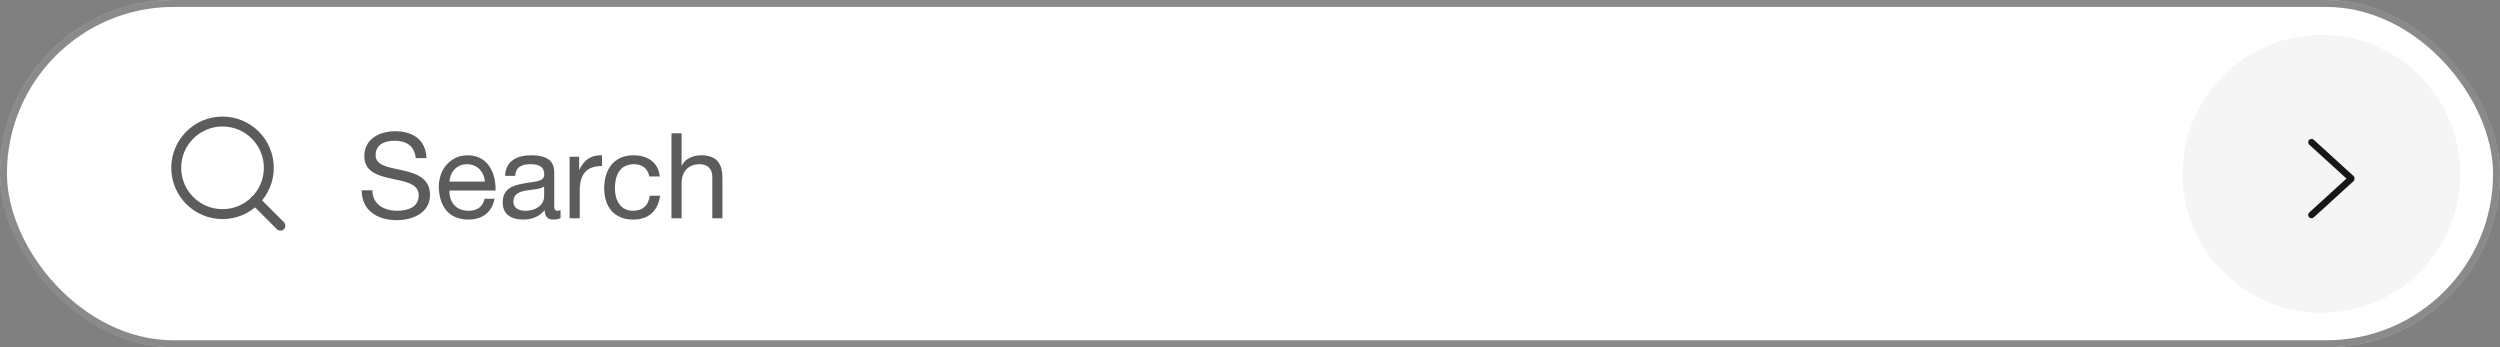 <svg width="252" height="35" viewBox="0 0 252 35" fill="none" xmlns="http://www.w3.org/2000/svg">
<rect x="0" y="0" width="252" height="35" fill="#808080" stroke="none"/>
<rect width="252" height="35" rx="17.5" fill="white"/>
<circle opacity="0.04" cx="234" cy="17.526" r="14" fill="#171717"/>
<g opacity="0.7">
<path d="M22.43 21.583C25.008 21.583 27.097 19.494 27.097 16.917C27.097 14.339 25.008 12.25 22.43 12.25C19.853 12.25 17.764 14.339 17.764 16.917C17.764 19.494 19.853 21.583 22.43 21.583Z" stroke="#171717" stroke-linecap="round" stroke-linejoin="round"/>
<path d="M28.263 22.749L25.726 20.212" stroke="#171717" stroke-linecap="round" stroke-linejoin="round"/>
<path d="M41.906 15.94C41.774 14.704 40.97 14.188 39.782 14.188C38.81 14.188 37.862 14.536 37.862 15.652C37.862 17.776 43.346 16.264 43.346 19.648C43.346 21.484 41.558 22.192 39.998 22.192C38.078 22.192 36.458 21.256 36.458 19.18H37.538C37.538 20.62 38.738 21.244 40.034 21.244C41.066 21.244 42.206 20.92 42.206 19.684C42.206 17.32 36.722 18.892 36.722 15.736C36.722 14.008 38.258 13.228 39.83 13.228C41.582 13.228 42.926 14.056 42.986 15.94H41.906ZM48.871 18.304C48.811 17.332 48.103 16.552 47.083 16.552C46.027 16.552 45.367 17.344 45.307 18.304H48.871ZM49.855 20.032C49.579 21.424 48.607 22.132 47.203 22.132C45.223 22.132 44.287 20.776 44.227 18.88C44.227 17.008 45.451 15.652 47.143 15.652C49.339 15.652 50.011 17.704 49.951 19.204H45.307C45.271 20.284 45.883 21.244 47.239 21.244C48.103 21.244 48.667 20.848 48.847 20.032H49.855ZM56.504 21.976C56.324 22.084 56.084 22.132 55.772 22.132C55.244 22.132 54.908 21.856 54.908 21.184C54.344 21.856 53.588 22.132 52.724 22.132C51.608 22.132 50.672 21.664 50.672 20.404C50.672 19 51.716 18.688 52.772 18.496C53.888 18.268 54.86 18.364 54.86 17.584C54.86 16.684 54.116 16.552 53.48 16.552C52.616 16.552 51.98 16.816 51.932 17.728H50.912C50.972 16.192 52.148 15.652 53.54 15.652C54.656 15.652 55.868 15.904 55.868 17.356V20.548C55.868 21.028 55.868 21.244 56.192 21.244C56.276 21.244 56.384 21.22 56.504 21.184V21.976ZM54.848 18.796C54.056 19.396 51.752 18.796 51.752 20.332C51.752 21.004 52.328 21.244 52.952 21.244C54.296 21.244 54.848 20.416 54.848 19.84V18.796ZM57.417 15.796H58.377V17.104H58.401C58.894 16.096 59.578 15.616 60.681 15.652V16.732C59.038 16.732 58.438 17.656 58.438 19.24V22H57.417V15.796ZM65.451 17.788C65.295 17.008 64.779 16.552 63.915 16.552C62.439 16.552 61.983 17.728 61.983 18.976C61.983 20.128 62.499 21.244 63.795 21.244C64.803 21.244 65.367 20.692 65.499 19.732H66.543C66.315 21.268 65.391 22.132 63.807 22.132C61.911 22.132 60.903 20.848 60.903 18.976C60.903 17.116 61.863 15.652 63.831 15.652C65.235 15.652 66.351 16.312 66.507 17.788H65.451ZM67.684 13.432H68.704V16.708H68.728C69.04 15.952 69.952 15.652 70.684 15.652C72.316 15.652 72.82 16.588 72.82 17.92V22H71.8V17.8C71.8 17.032 71.32 16.552 70.54 16.552C69.304 16.552 68.704 17.38 68.704 18.496V22H67.684V13.432Z" fill="#171717"/>
</g>
<path d="M237.241 17.746L233.237 14.098C233.106 13.967 232.893 13.967 232.762 14.098C232.63 14.229 232.63 14.441 232.762 14.572L236.524 18L232.762 21.428C232.631 21.559 232.631 21.771 232.762 21.902C232.893 22.033 233.106 22.033 233.238 21.902L237.241 18.254C237.311 18.184 237.341 18.092 237.336 18C237.341 17.909 237.311 17.816 237.241 17.746Z" fill="#171717"/>
<rect x="0.35" y="0.35" width="251.3" height="34.3" rx="17.15" stroke="#171717" stroke-opacity="0.5" stroke-width="0.7"/>
</svg>
